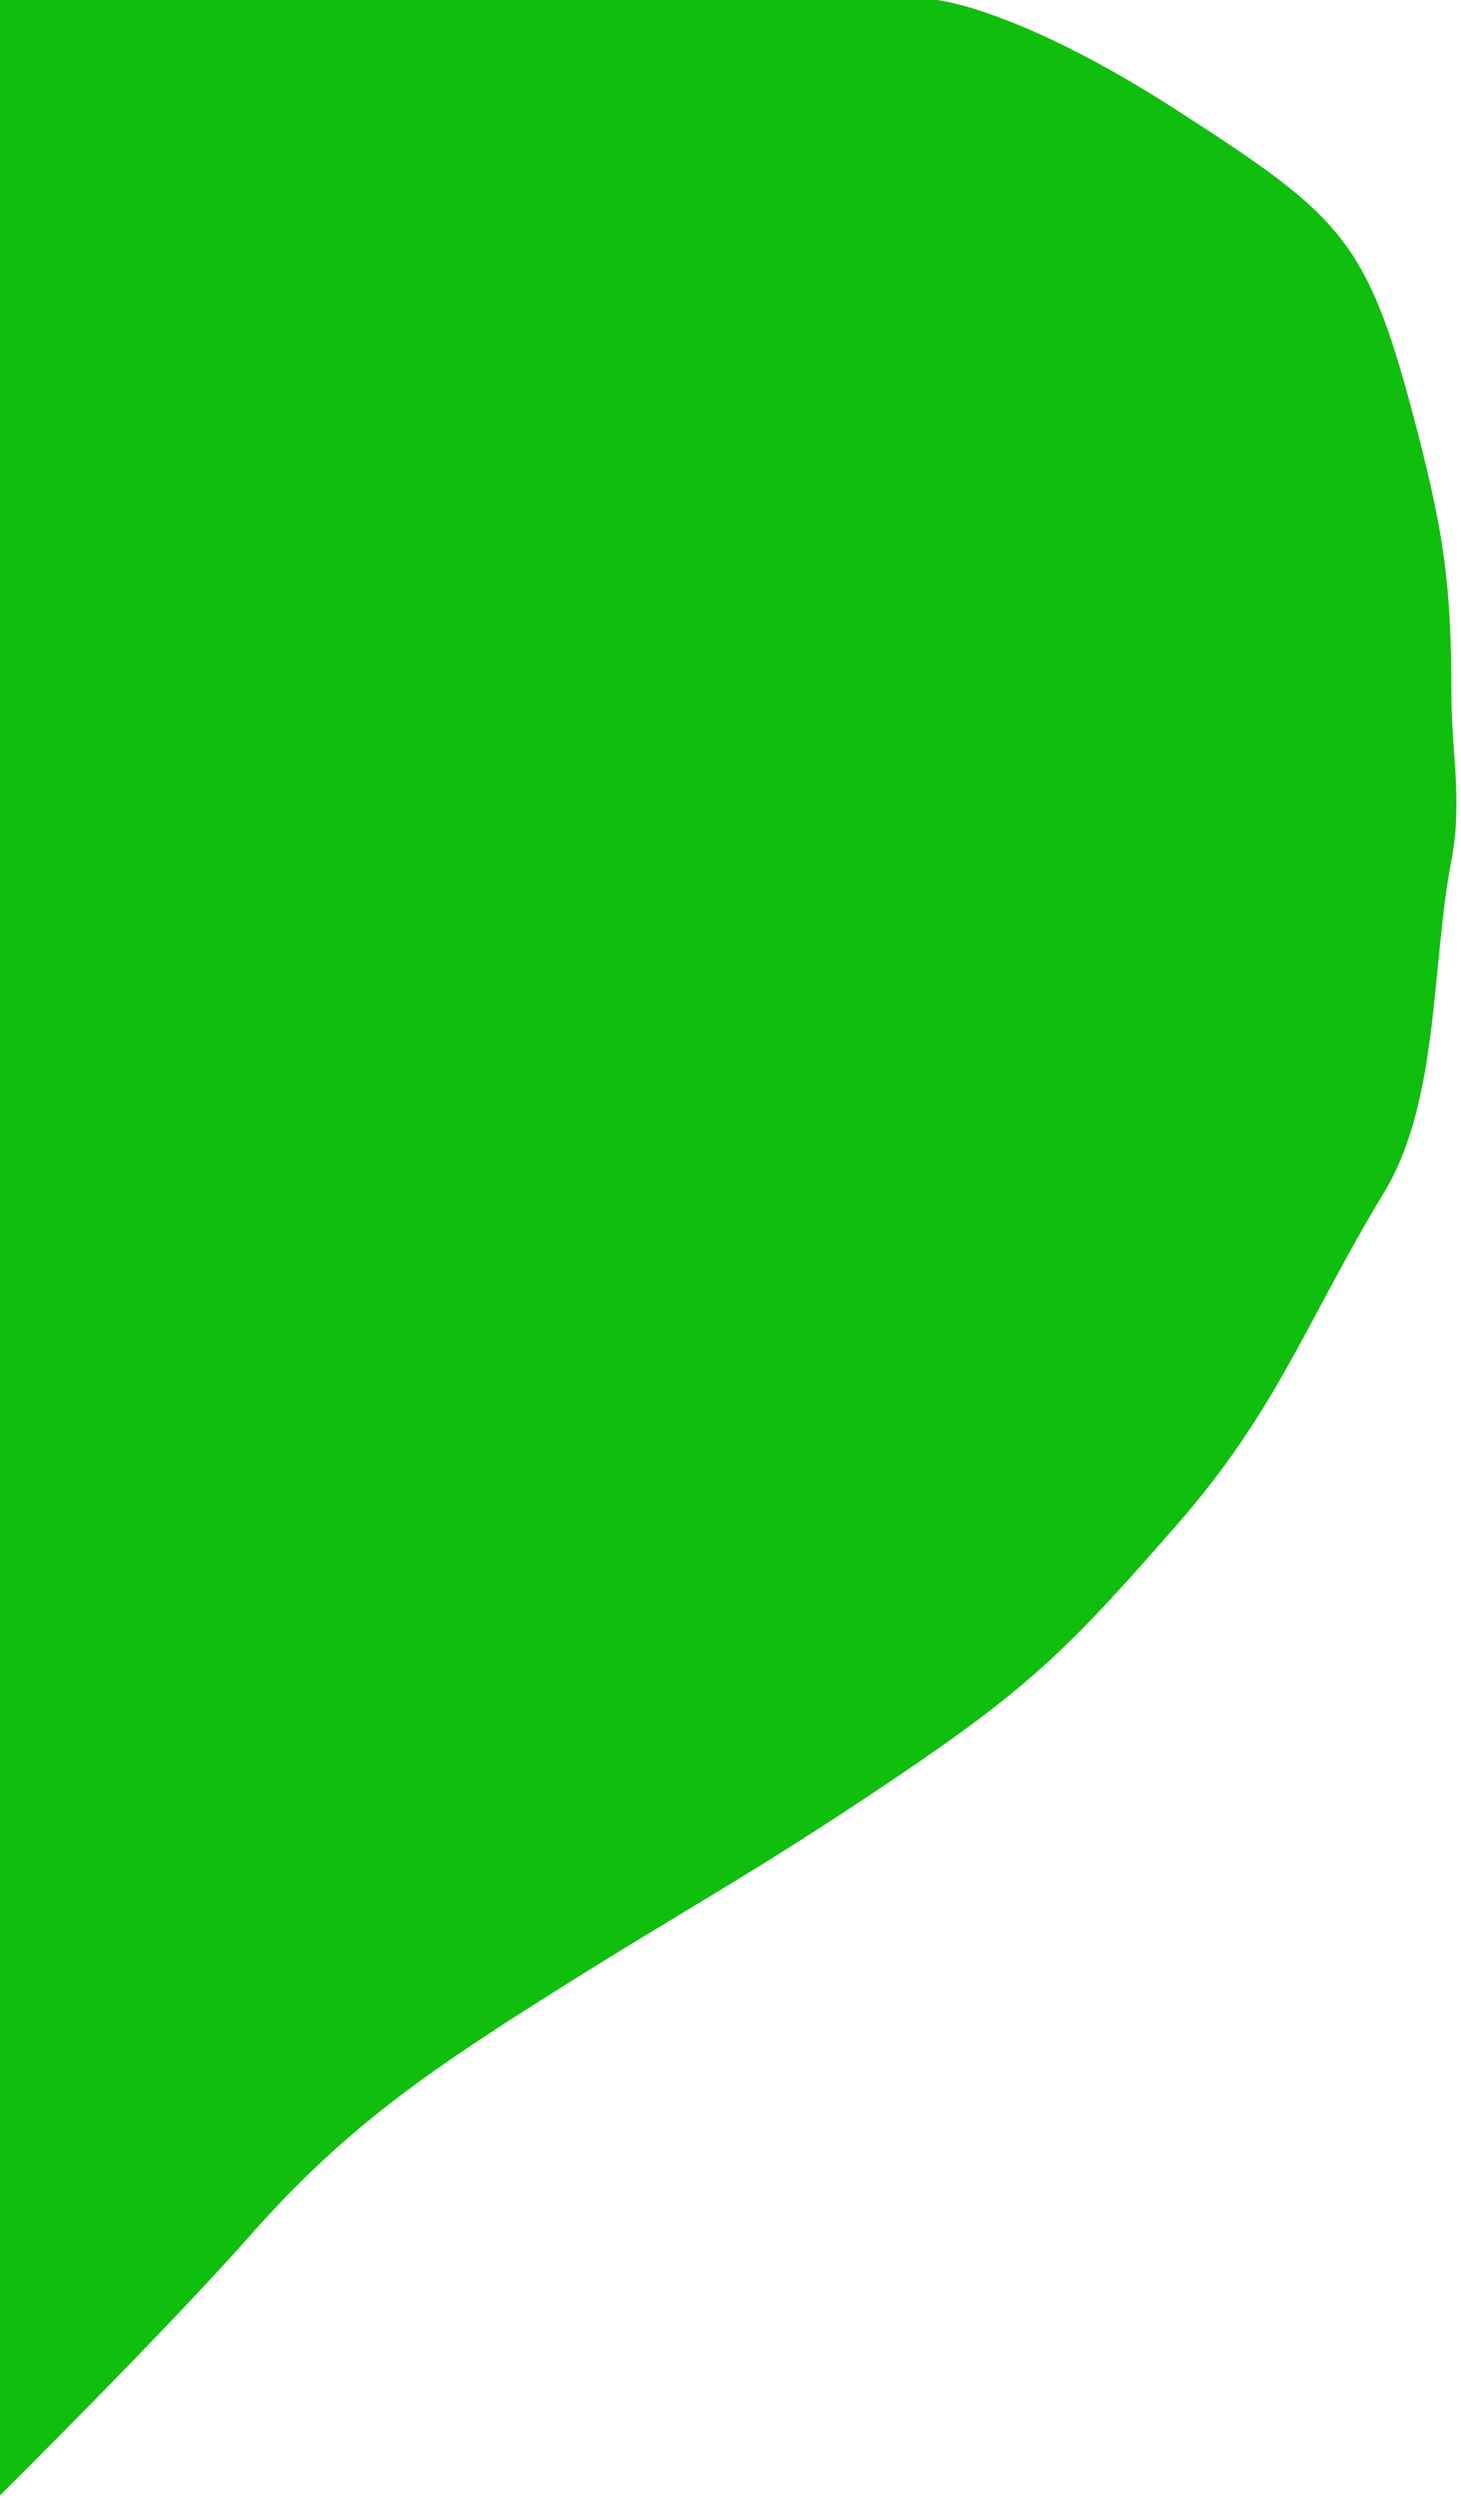 <svg width="152" height="260" viewBox="0 0 152 260" fill="none" xmlns="http://www.w3.org/2000/svg">
<path d="M97.5 0H0V259.5C0 259.5 17.263 242.395 26 232.5C35.36 221.9 43.565 216.085 55.5 208.5C71.427 198.378 77.347 195.542 93 185C107.165 175.461 111.267 171.363 122.5 158.5C132.942 146.543 135.786 137.585 144 124C149.753 114.486 148.894 100.417 151 89.5C152.184 83.365 151 78.248 151 72C151 61.065 150.23 55.588 147.5 45C142.324 24.929 139.916 22.739 122.5 11.5C106 0.852 97.5 0 97.5 0Z" fill="#10BF0D"/>
</svg>
